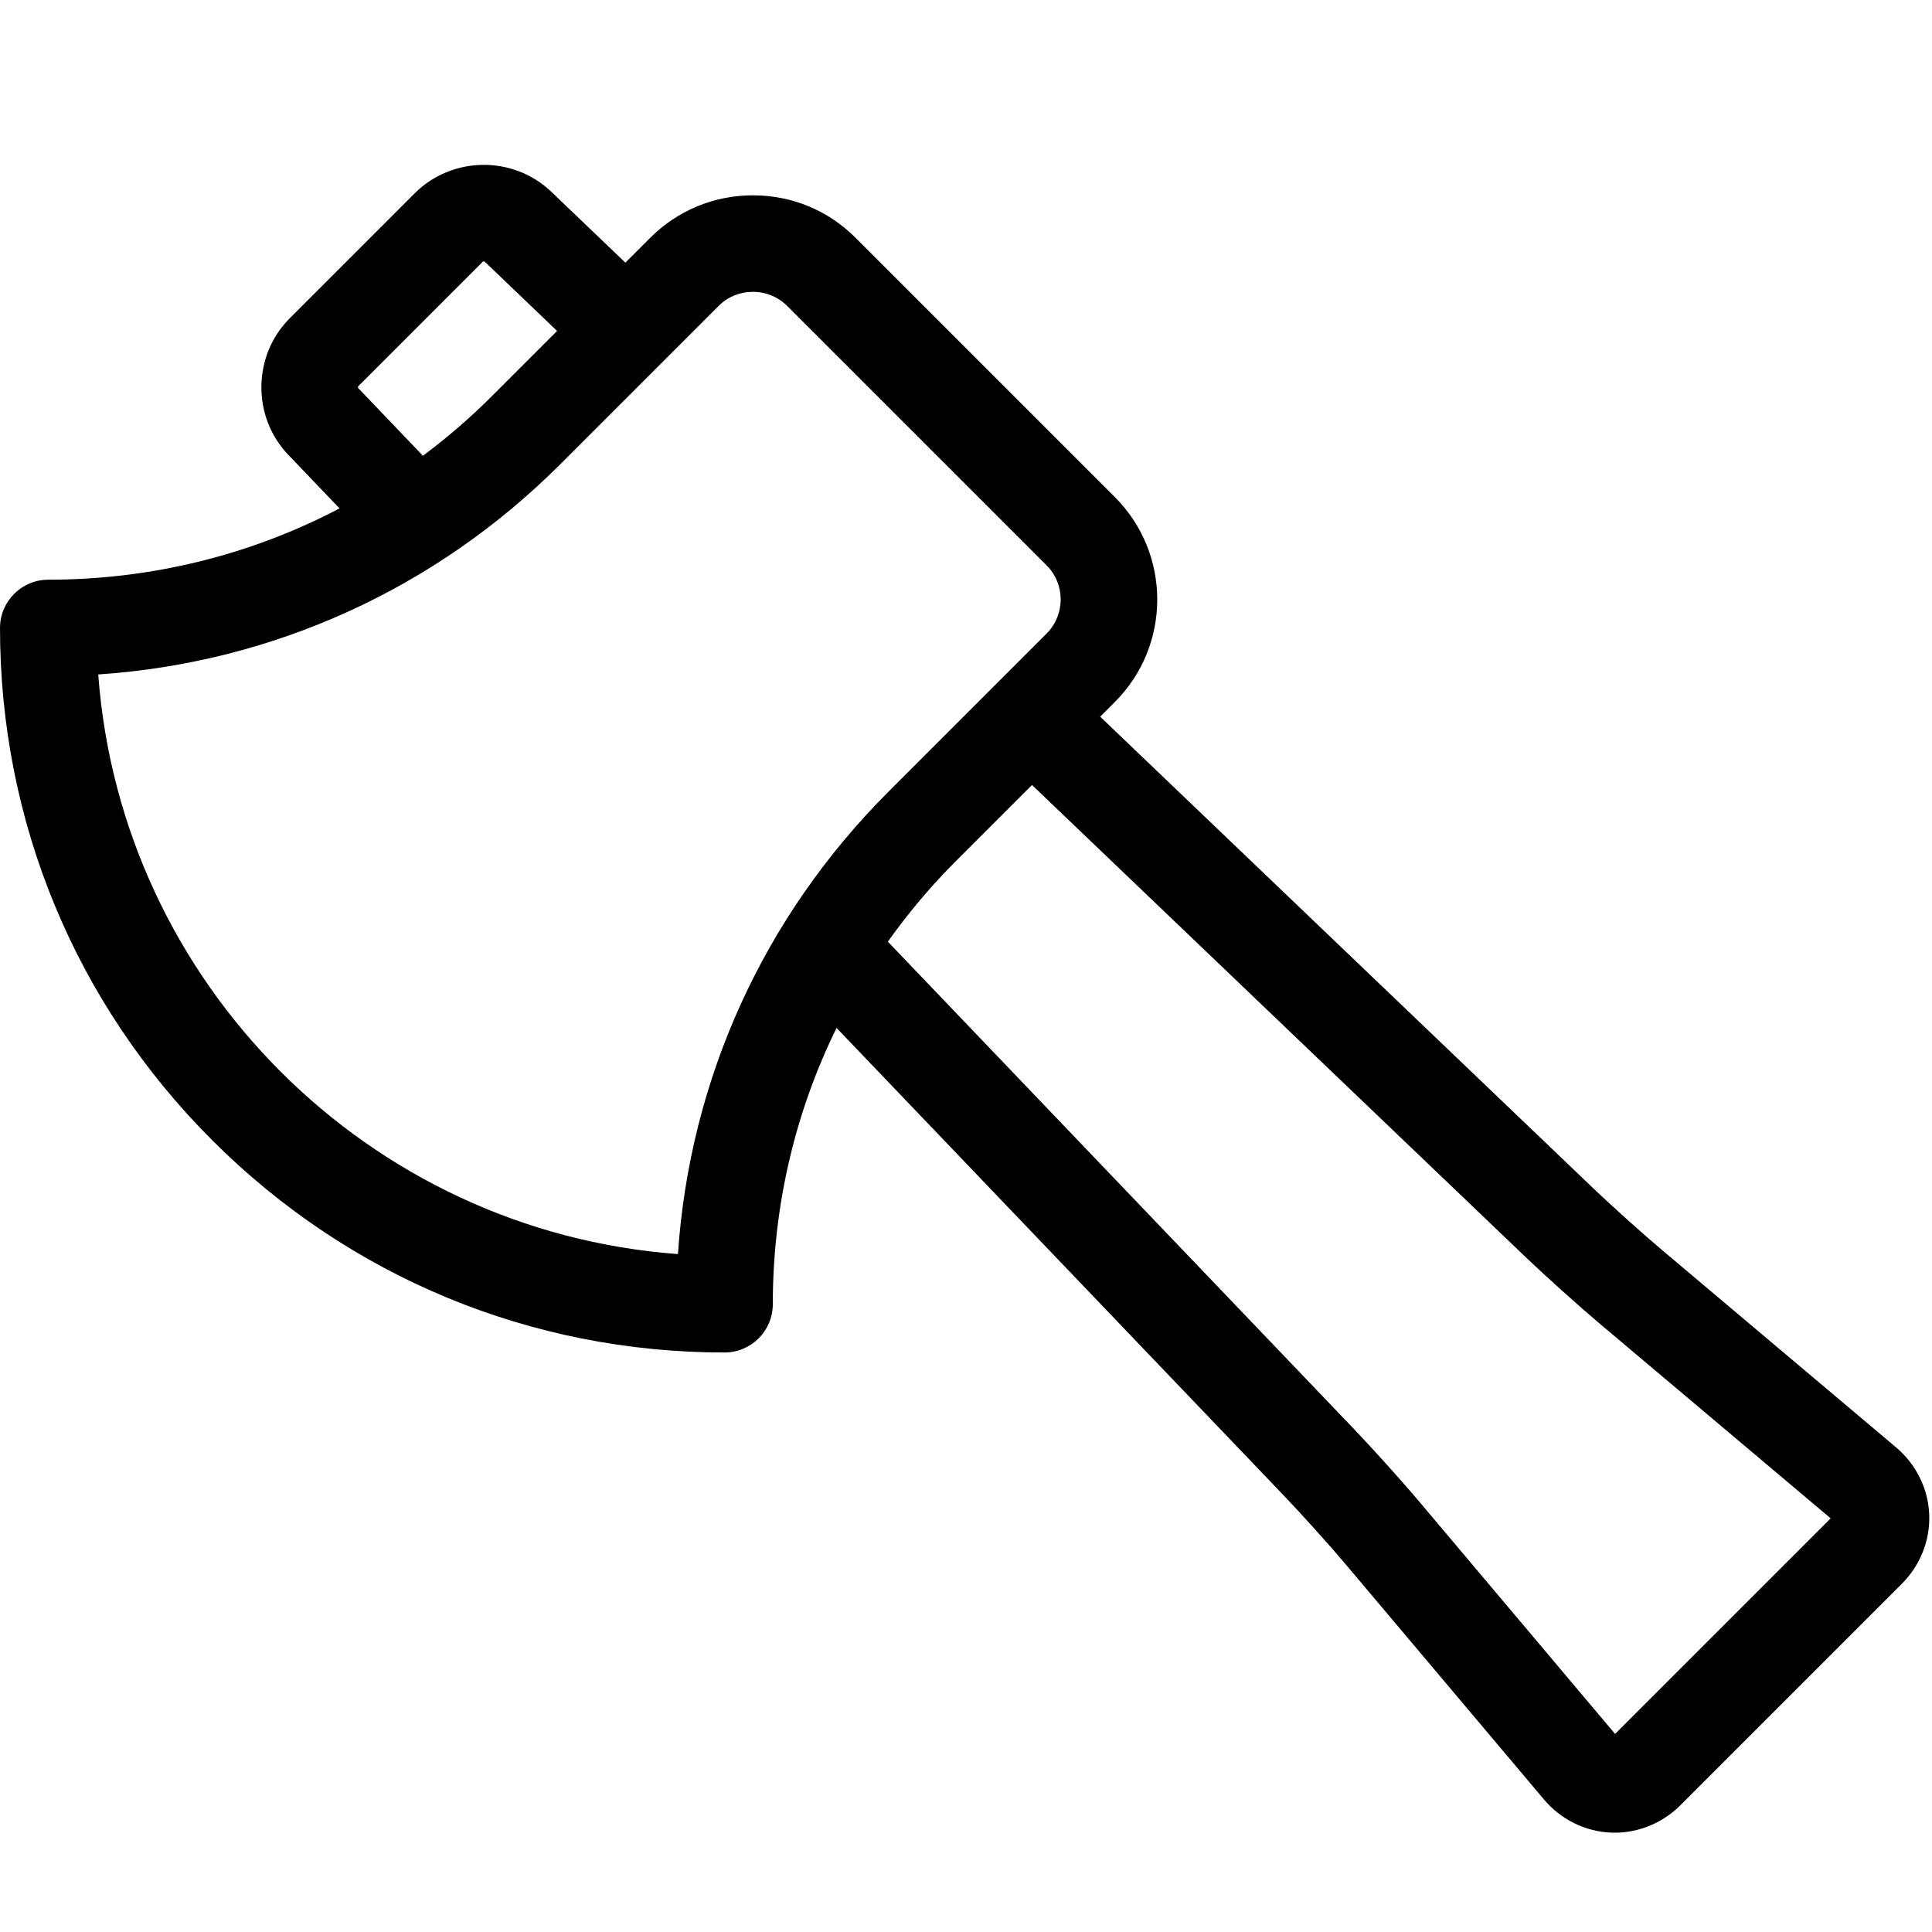 <!-- Generated by IcoMoon.io -->
<svg version="1.1" xmlns="http://www.w3.org/2000/svg" width="20" height="20" viewBox="0 0 20 20">
<path d="M19.971 15.676c-0.011-0.266-0.136-0.518-0.343-0.693l-2.423-2.043c-0.201-0.169-0.531-0.466-0.72-0.647l-5.096-4.874 0.152-0.152c0.585-0.585 0.585-1.536 0-2.121l-2.686-2.686c-0.283-0.283-0.659-0.438-1.061-0.438s-0.778 0.156-1.061 0.438l-0.259 0.259-0.767-0.734c-0.394-0.377-1.028-0.37-1.414 0.016l-1.293 1.293c-0.386 0.386-0.393 1.020-0.016 1.414l0.531 0.555c-0.919 0.482-1.947 0.738-3.015 0.738-0.276 0-0.5 0.224-0.5 0.5 0 2.003 0.78 3.887 2.197 5.303s3.3 2.197 5.303 2.197c0.276 0 0.5-0.224 0.5-0.5 0-1.008 0.228-1.981 0.66-2.86l4.633 4.844c0.181 0.189 0.478 0.519 0.647 0.72l2.043 2.423c0.174 0.207 0.427 0.332 0.693 0.343 0.013 0.001 0.026 0.001 0.039 0.001 0.252 0 0.498-0.102 0.68-0.284l2.293-2.293c0.191-0.191 0.295-0.453 0.283-0.719zM3.707 4.016c-0.002-0.002-0.002-0.013 0-0.016l1.293-1.293c0.002-0.002 0.013-0.002 0.016-0l0.751 0.719-0.671 0.671c-0.226 0.226-0.466 0.433-0.718 0.621l-0.671-0.702zM7.017 12.982c-3.2-0.236-5.764-2.799-6-6 1.808-0.122 3.492-0.885 4.786-2.179l1.637-1.637c0.094-0.094 0.219-0.145 0.354-0.145s0.26 0.052 0.354 0.145l2.686 2.686c0.195 0.195 0.195 0.512 0 0.707l-1.637 1.637c-1.294 1.294-2.057 2.977-2.179 4.786zM16.719 17.949l-2.014-2.389c-0.183-0.218-0.493-0.562-0.689-0.767l-4.825-5.045c0.212-0.298 0.45-0.581 0.714-0.844l0.778-0.778 5.112 4.889c0.205 0.196 0.549 0.505 0.767 0.689l2.389 2.014-2.23 2.23z"></path>
</svg>
